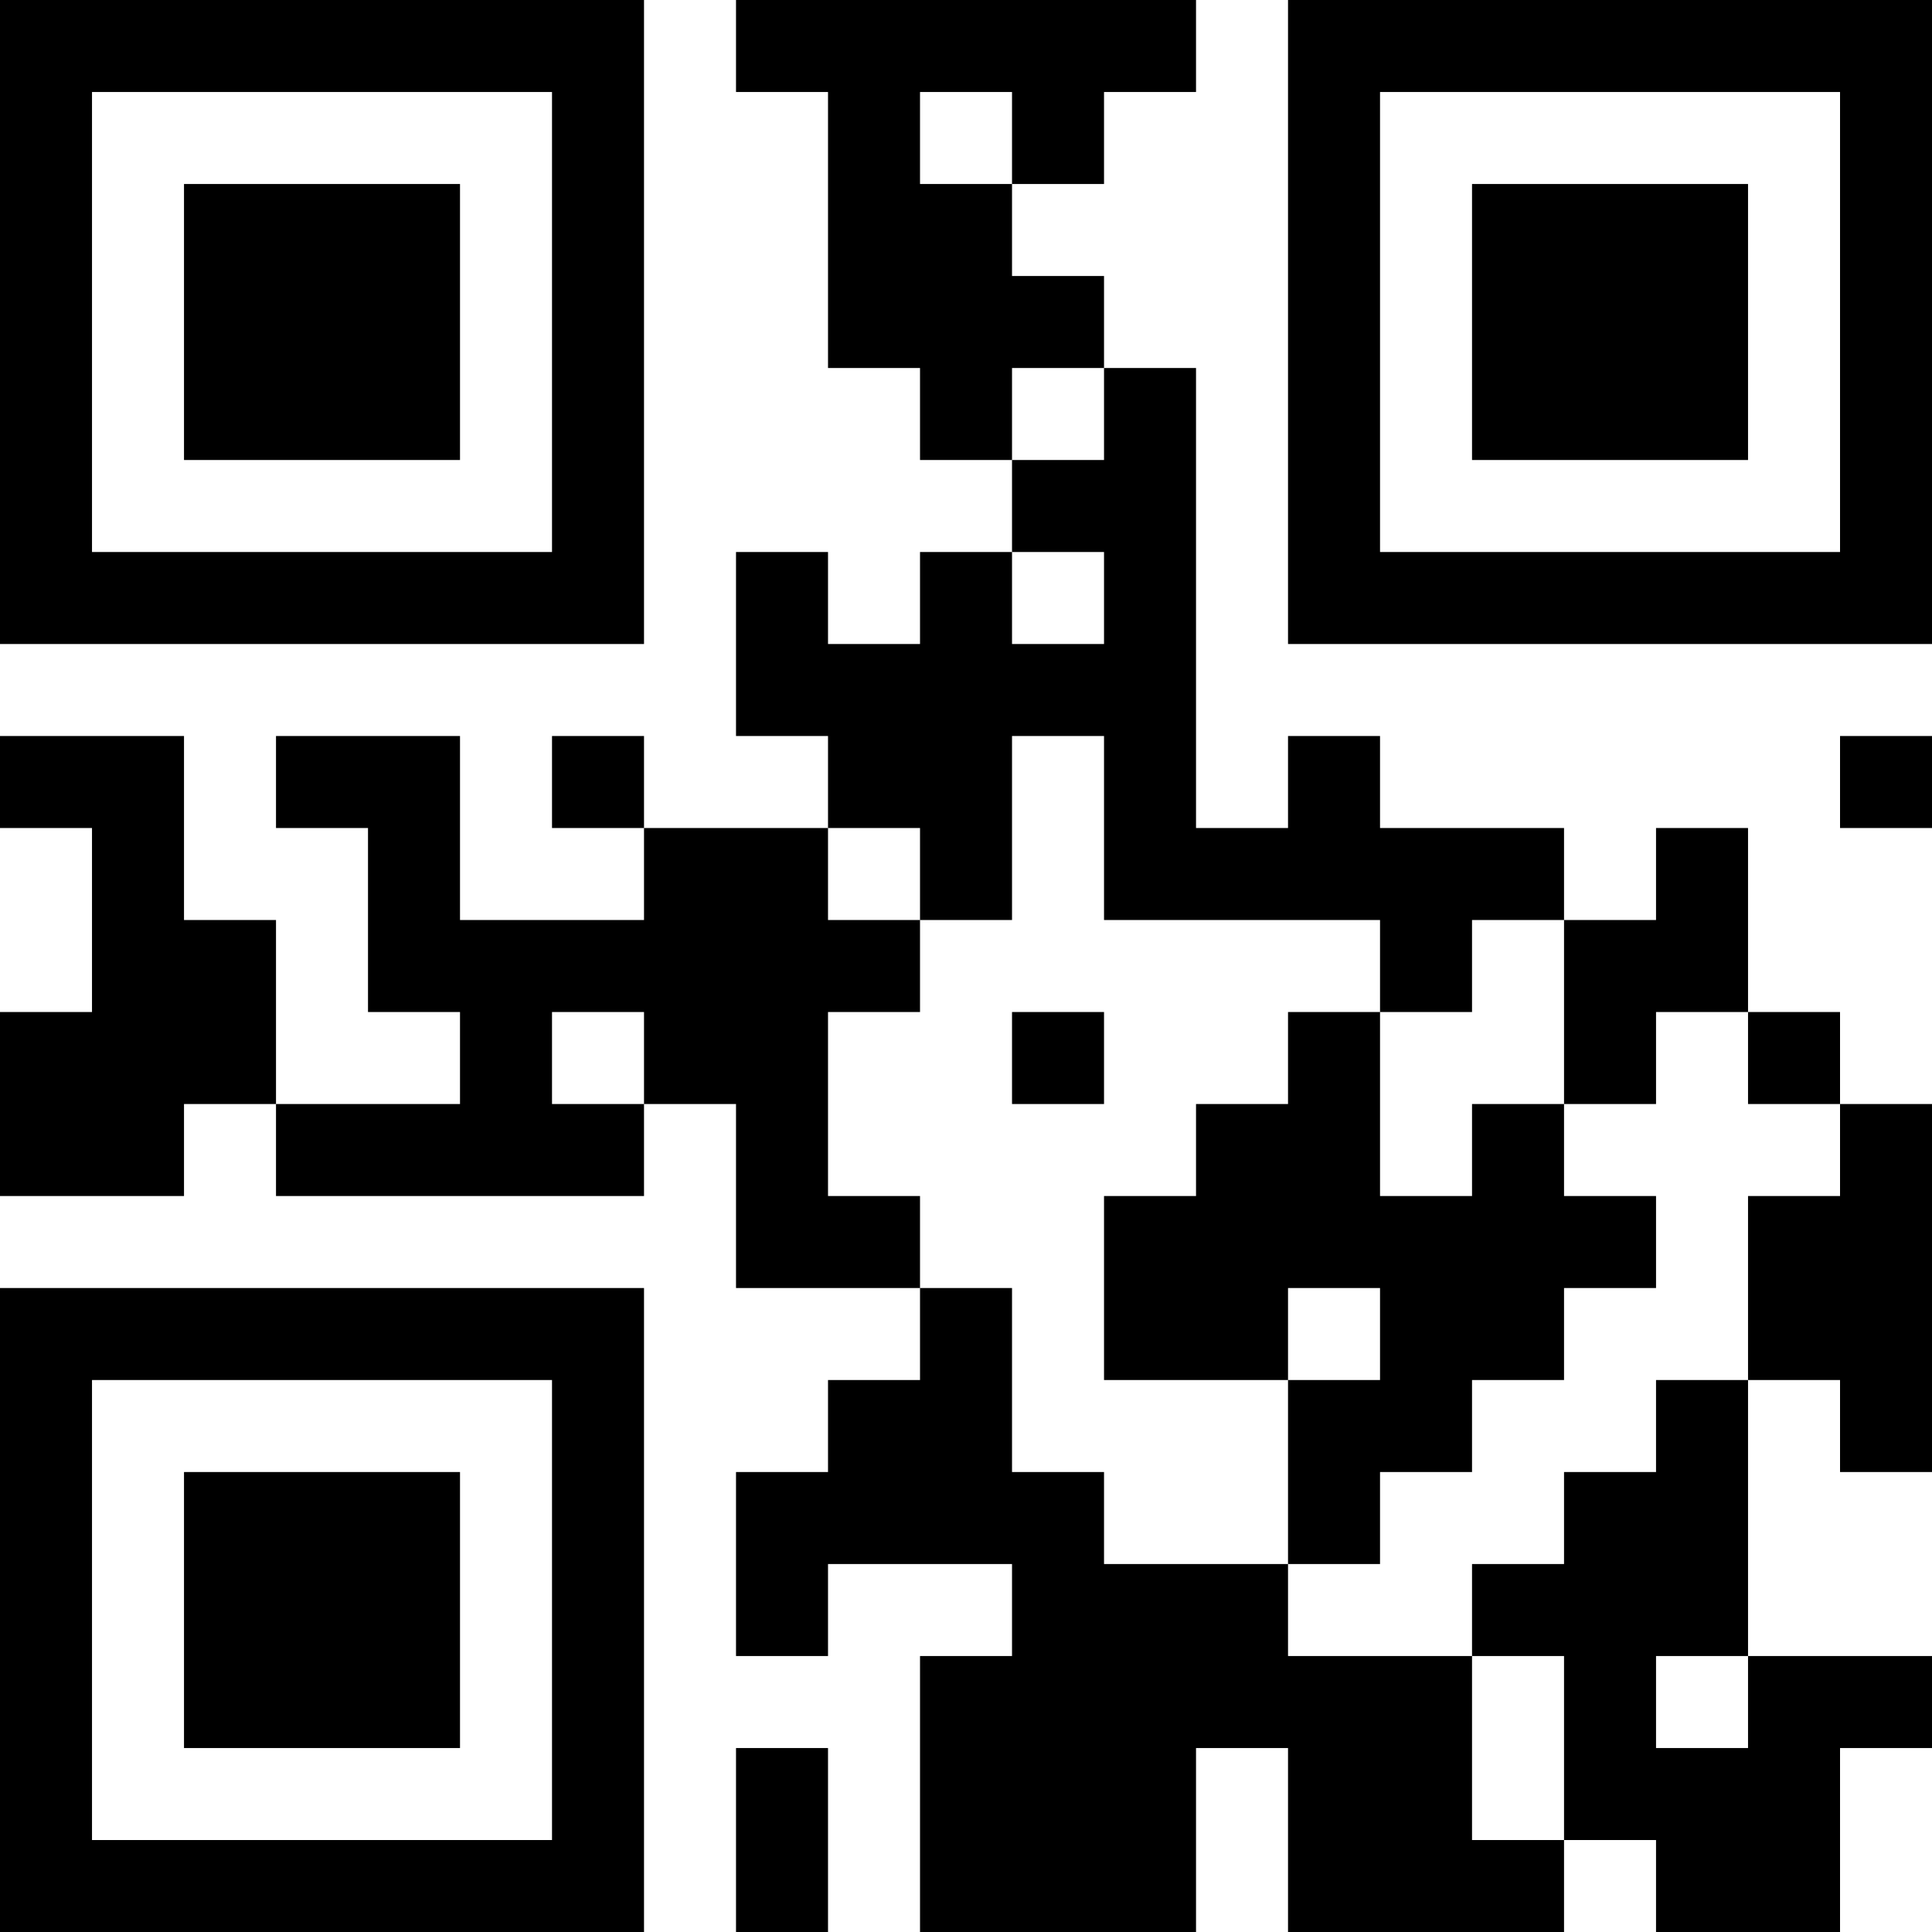 <svg xmlns="http://www.w3.org/2000/svg" version="1.1" width="100" height="100" viewBox="0 0 100 100"><rect x="0" y="0" width="100" height="100" fill="#ffffff"/><g transform="scale(4.762)"><g transform="translate(0,0)"><path fill-rule="evenodd" d="M8 0L8 1L9 1L9 4L10 4L10 5L11 5L11 6L10 6L10 7L9 7L9 6L8 6L8 8L9 8L9 9L7 9L7 8L6 8L6 9L7 9L7 10L5 10L5 8L3 8L3 9L4 9L4 11L5 11L5 12L3 12L3 10L2 10L2 8L0 8L0 9L1 9L1 11L0 11L0 13L2 13L2 12L3 12L3 13L7 13L7 12L8 12L8 14L10 14L10 15L9 15L9 16L8 16L8 18L9 18L9 17L11 17L11 18L10 18L10 21L13 21L13 19L14 19L14 21L17 21L17 20L18 20L18 21L20 21L20 19L21 19L21 18L19 18L19 15L20 15L20 16L21 16L21 12L20 12L20 11L19 11L19 9L18 9L18 10L17 10L17 9L15 9L15 8L14 8L14 9L13 9L13 4L12 4L12 3L11 3L11 2L12 2L12 1L13 1L13 0ZM10 1L10 2L11 2L11 1ZM11 4L11 5L12 5L12 4ZM11 6L11 7L12 7L12 6ZM11 8L11 10L10 10L10 9L9 9L9 10L10 10L10 11L9 11L9 13L10 13L10 14L11 14L11 16L12 16L12 17L14 17L14 18L16 18L16 20L17 20L17 18L16 18L16 17L17 17L17 16L18 16L18 15L19 15L19 13L20 13L20 12L19 12L19 11L18 11L18 12L17 12L17 10L16 10L16 11L15 11L15 10L12 10L12 8ZM20 8L20 9L21 9L21 8ZM6 11L6 12L7 12L7 11ZM11 11L11 12L12 12L12 11ZM14 11L14 12L13 12L13 13L12 13L12 15L14 15L14 17L15 17L15 16L16 16L16 15L17 15L17 14L18 14L18 13L17 13L17 12L16 12L16 13L15 13L15 11ZM14 14L14 15L15 15L15 14ZM18 18L18 19L19 19L19 18ZM8 19L8 21L9 21L9 19ZM0 0L0 7L7 7L7 0ZM1 1L1 6L6 6L6 1ZM2 2L2 5L5 5L5 2ZM14 0L14 7L21 7L21 0ZM15 1L15 6L20 6L20 1ZM16 2L16 5L19 5L19 2ZM0 14L0 21L7 21L7 14ZM1 15L1 20L6 20L6 15ZM2 16L2 19L5 19L5 16Z" fill="#000000"/></g></g></svg>